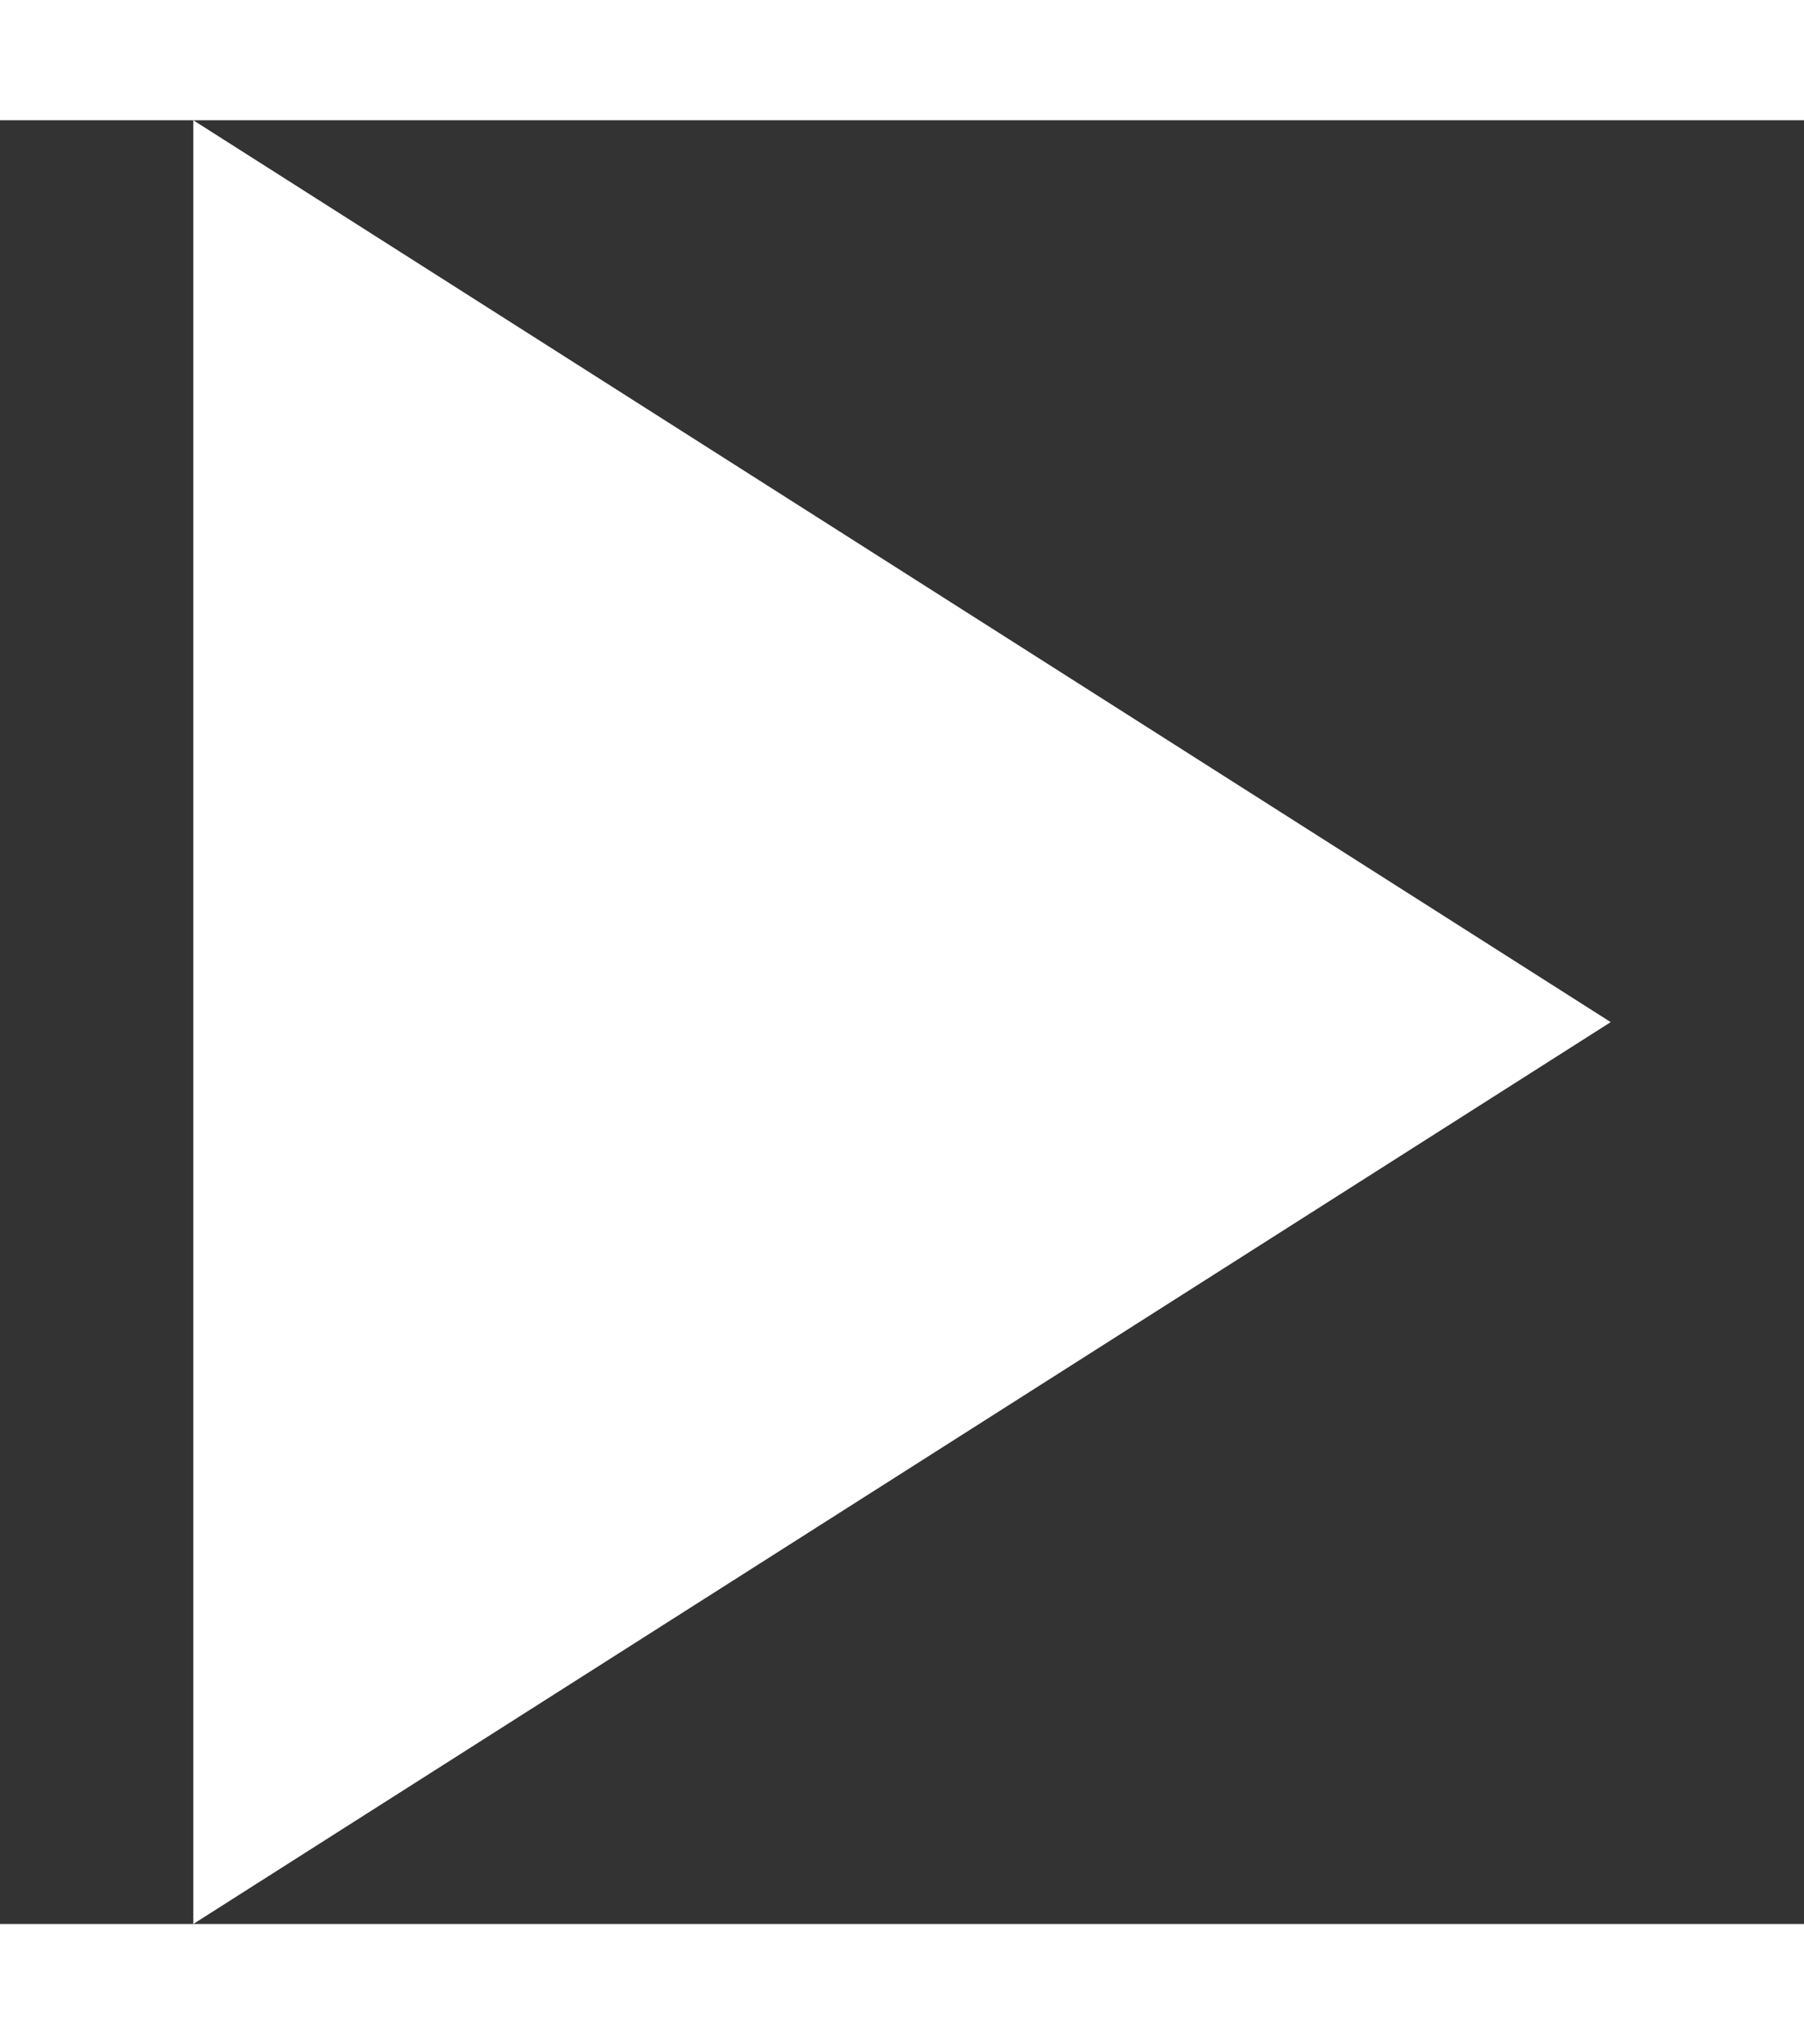 <svg xmlns="http://www.w3.org/2000/svg" xmlns:xlink="http://www.w3.org/1999/xlink" id="Capa_1" width="15" height="17" x="0" style="enable-background:new 0 0 357 357" y="0" version="1.1" viewBox="0 0 357 357" xml:space="preserve"><rect x="0" y="0" width="357" height="357" fill="#333333" stroke="none"/><g><g id="play-arrow"><polygon fill="#fff" points="38.25 0 38.25 357 318.75 178.5"/></g></g></svg>